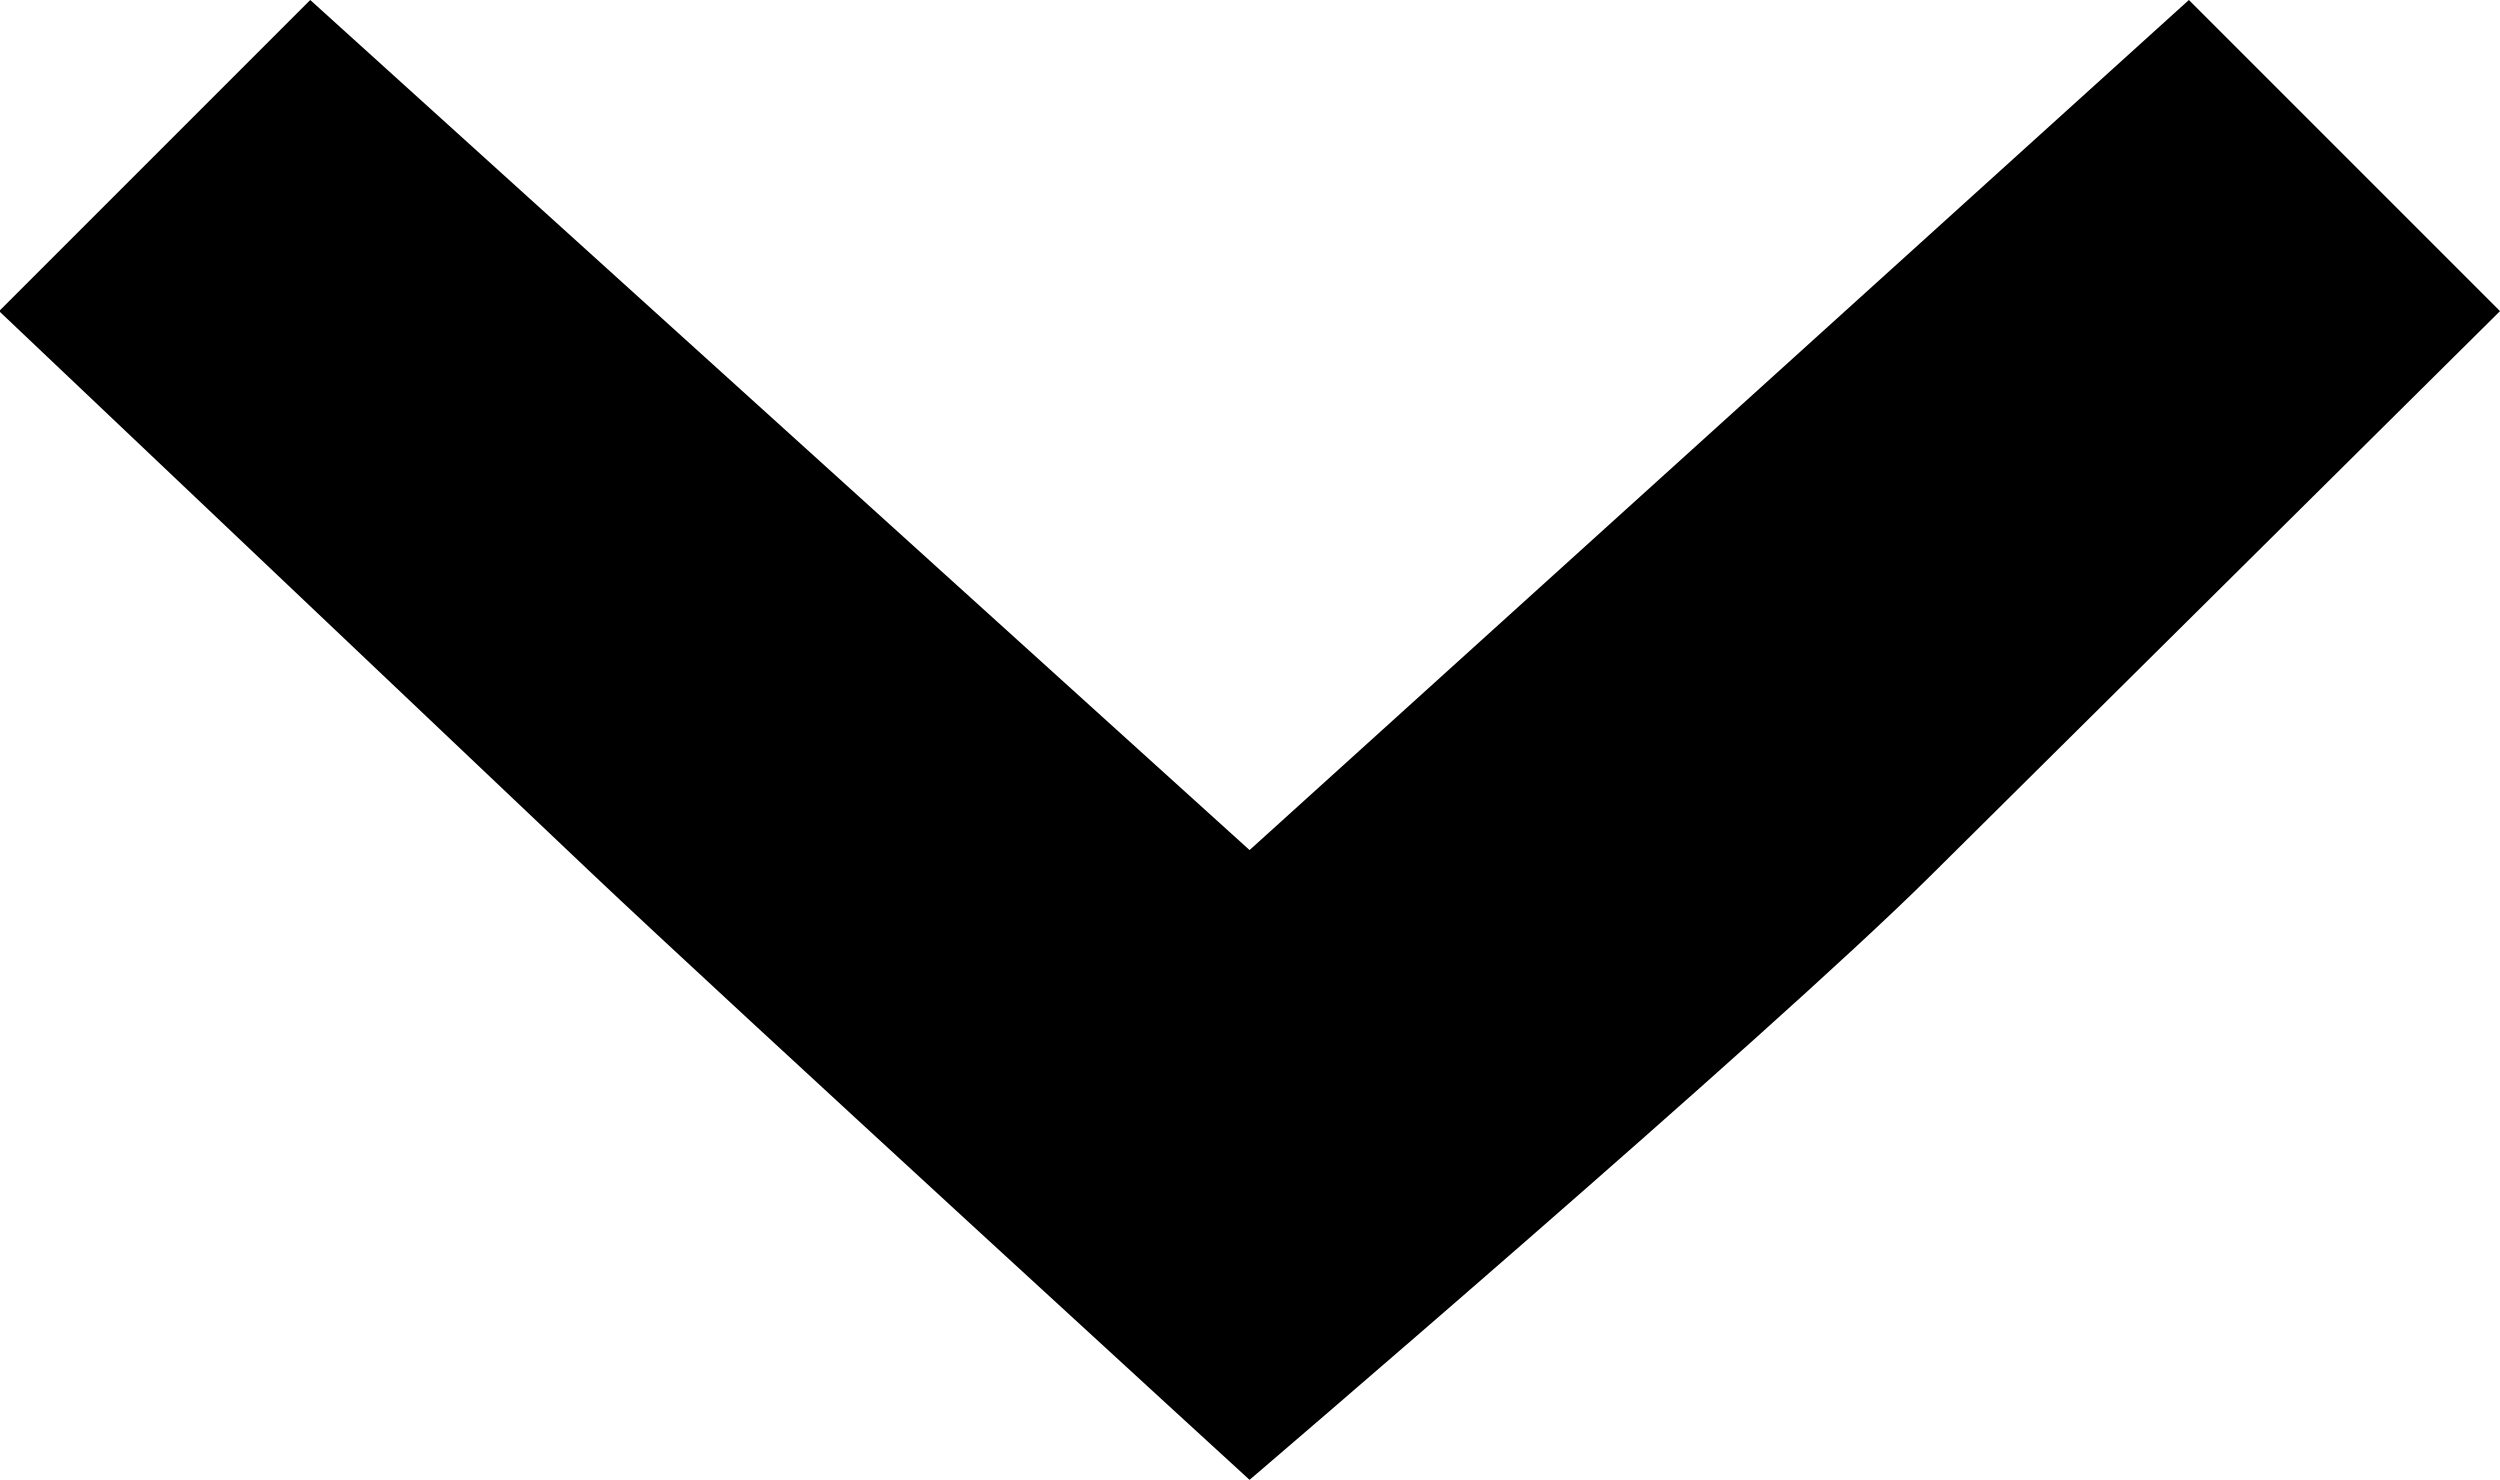 <svg xmlns="http://www.w3.org/2000/svg" width="1066.744" height="631.443" viewBox="0 0 1000.072 591.978"><path d="M236.81 349.439L-.353 124.459l62.23-62.227L124.104 0l187.877 170.025 187.877 170.03 187.877-170.03L875.613 0l62.23 62.232 62.23 62.227-228.386 226.443c-64.22 63.673-271.828 241.076-271.828 241.076s-211.154-193.31-263.048-242.54z"/></svg>